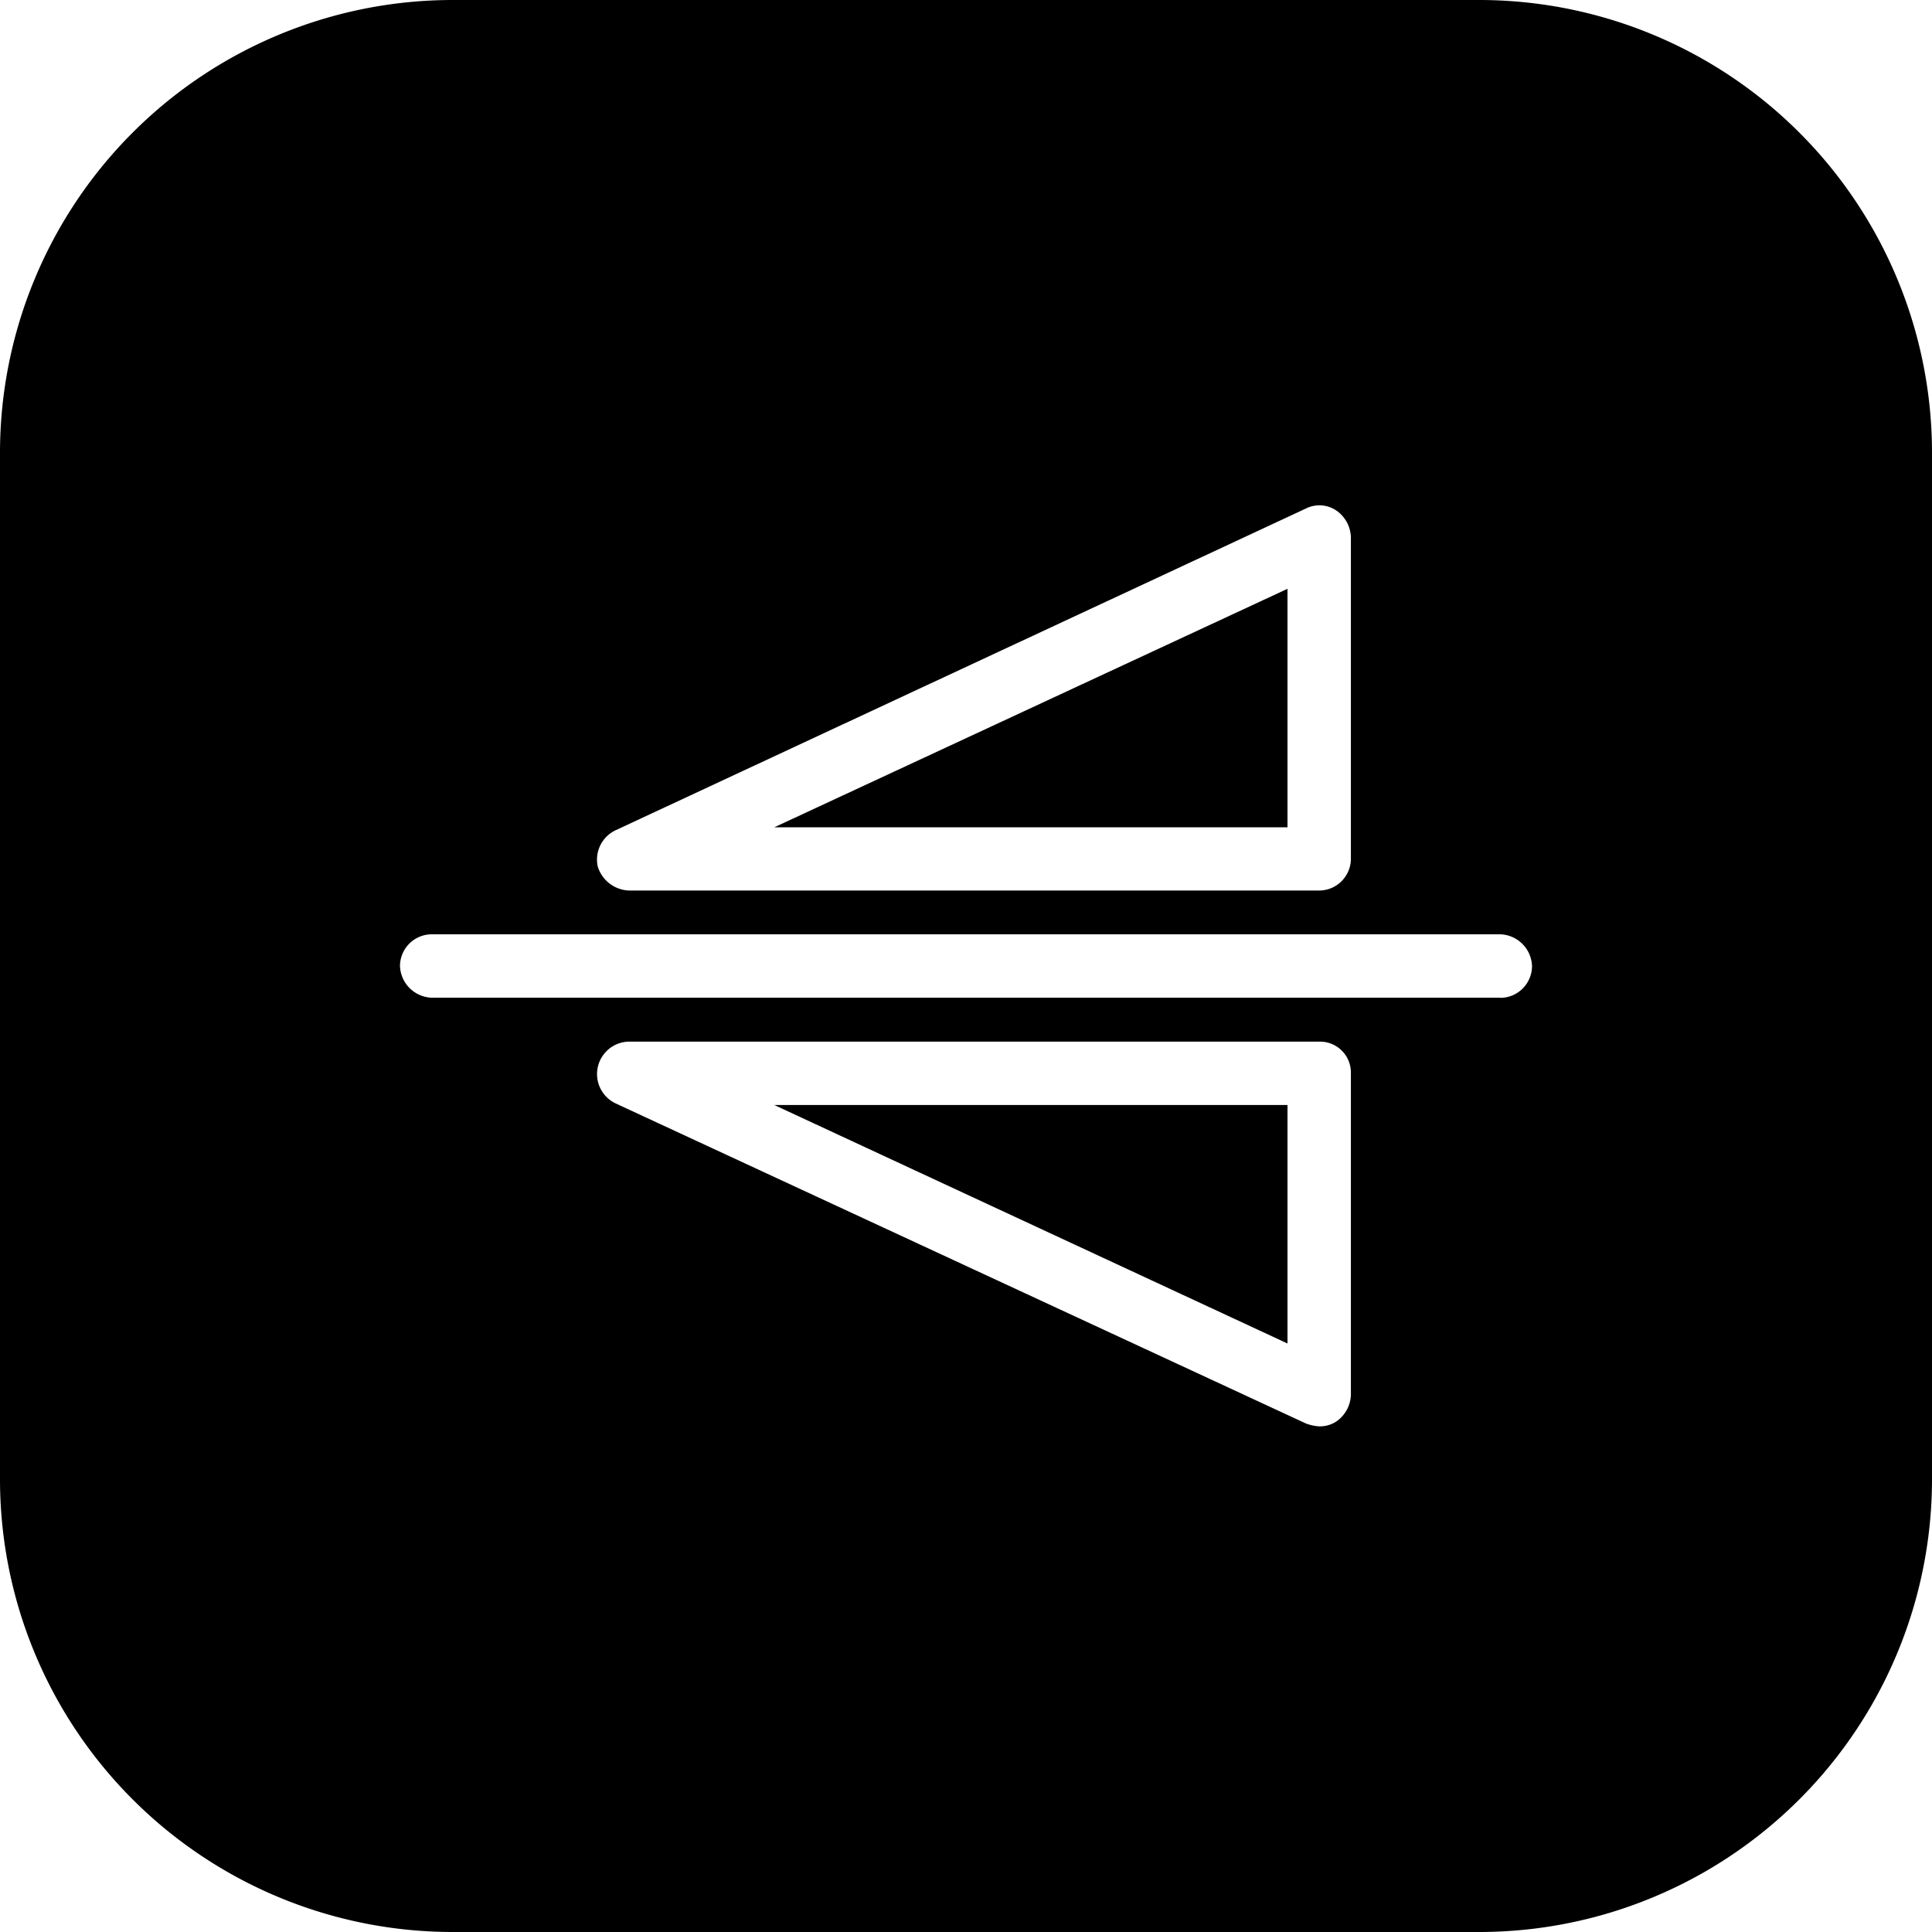 <?xml version="1.0" ?><svg data-name="Layer 1" id="Layer_1" viewBox="0 0 128 128" xmlns="http://www.w3.org/2000/svg"><title/><polygon points="85.3 89.01 85.3 73.21 51.3 73.21 85.3 89.01"/><polygon points="85.3 39.01 51.3 54.81 85.3 54.81 85.3 39.01"/><path d="M98,0H30A30,30,0,0,0,0,30V98a30,30,0,0,0,30,30H98a30,30,0,0,0,30-30V30A30,30,0,0,0,98,0ZM40.8,55l45.7-21.3a2,2,0,0,1,2,.1,2.23,2.23,0,0,1,1,1.8v21.3A2.11,2.11,0,0,1,87.4,59H41.7a2.25,2.25,0,0,1-2.1-1.6A2.15,2.15,0,0,1,40.8,55Zm48.7,37.4a2.23,2.23,0,0,1-1,1.8,2,2,0,0,1-1.1.3,2.92,2.92,0,0,1-.9-.2L40.8,73.11a2.15,2.15,0,0,1,.9-4.1H87.4a2.05,2.05,0,0,1,2.1,2.1Zm9.9-26.3H28.6A2.18,2.18,0,0,1,26.5,64a2.11,2.11,0,0,1,2.1-2.1H99.4a2.18,2.18,0,0,1,2.1,2.1A2.11,2.11,0,0,1,99.4,66.11Z"/></svg>